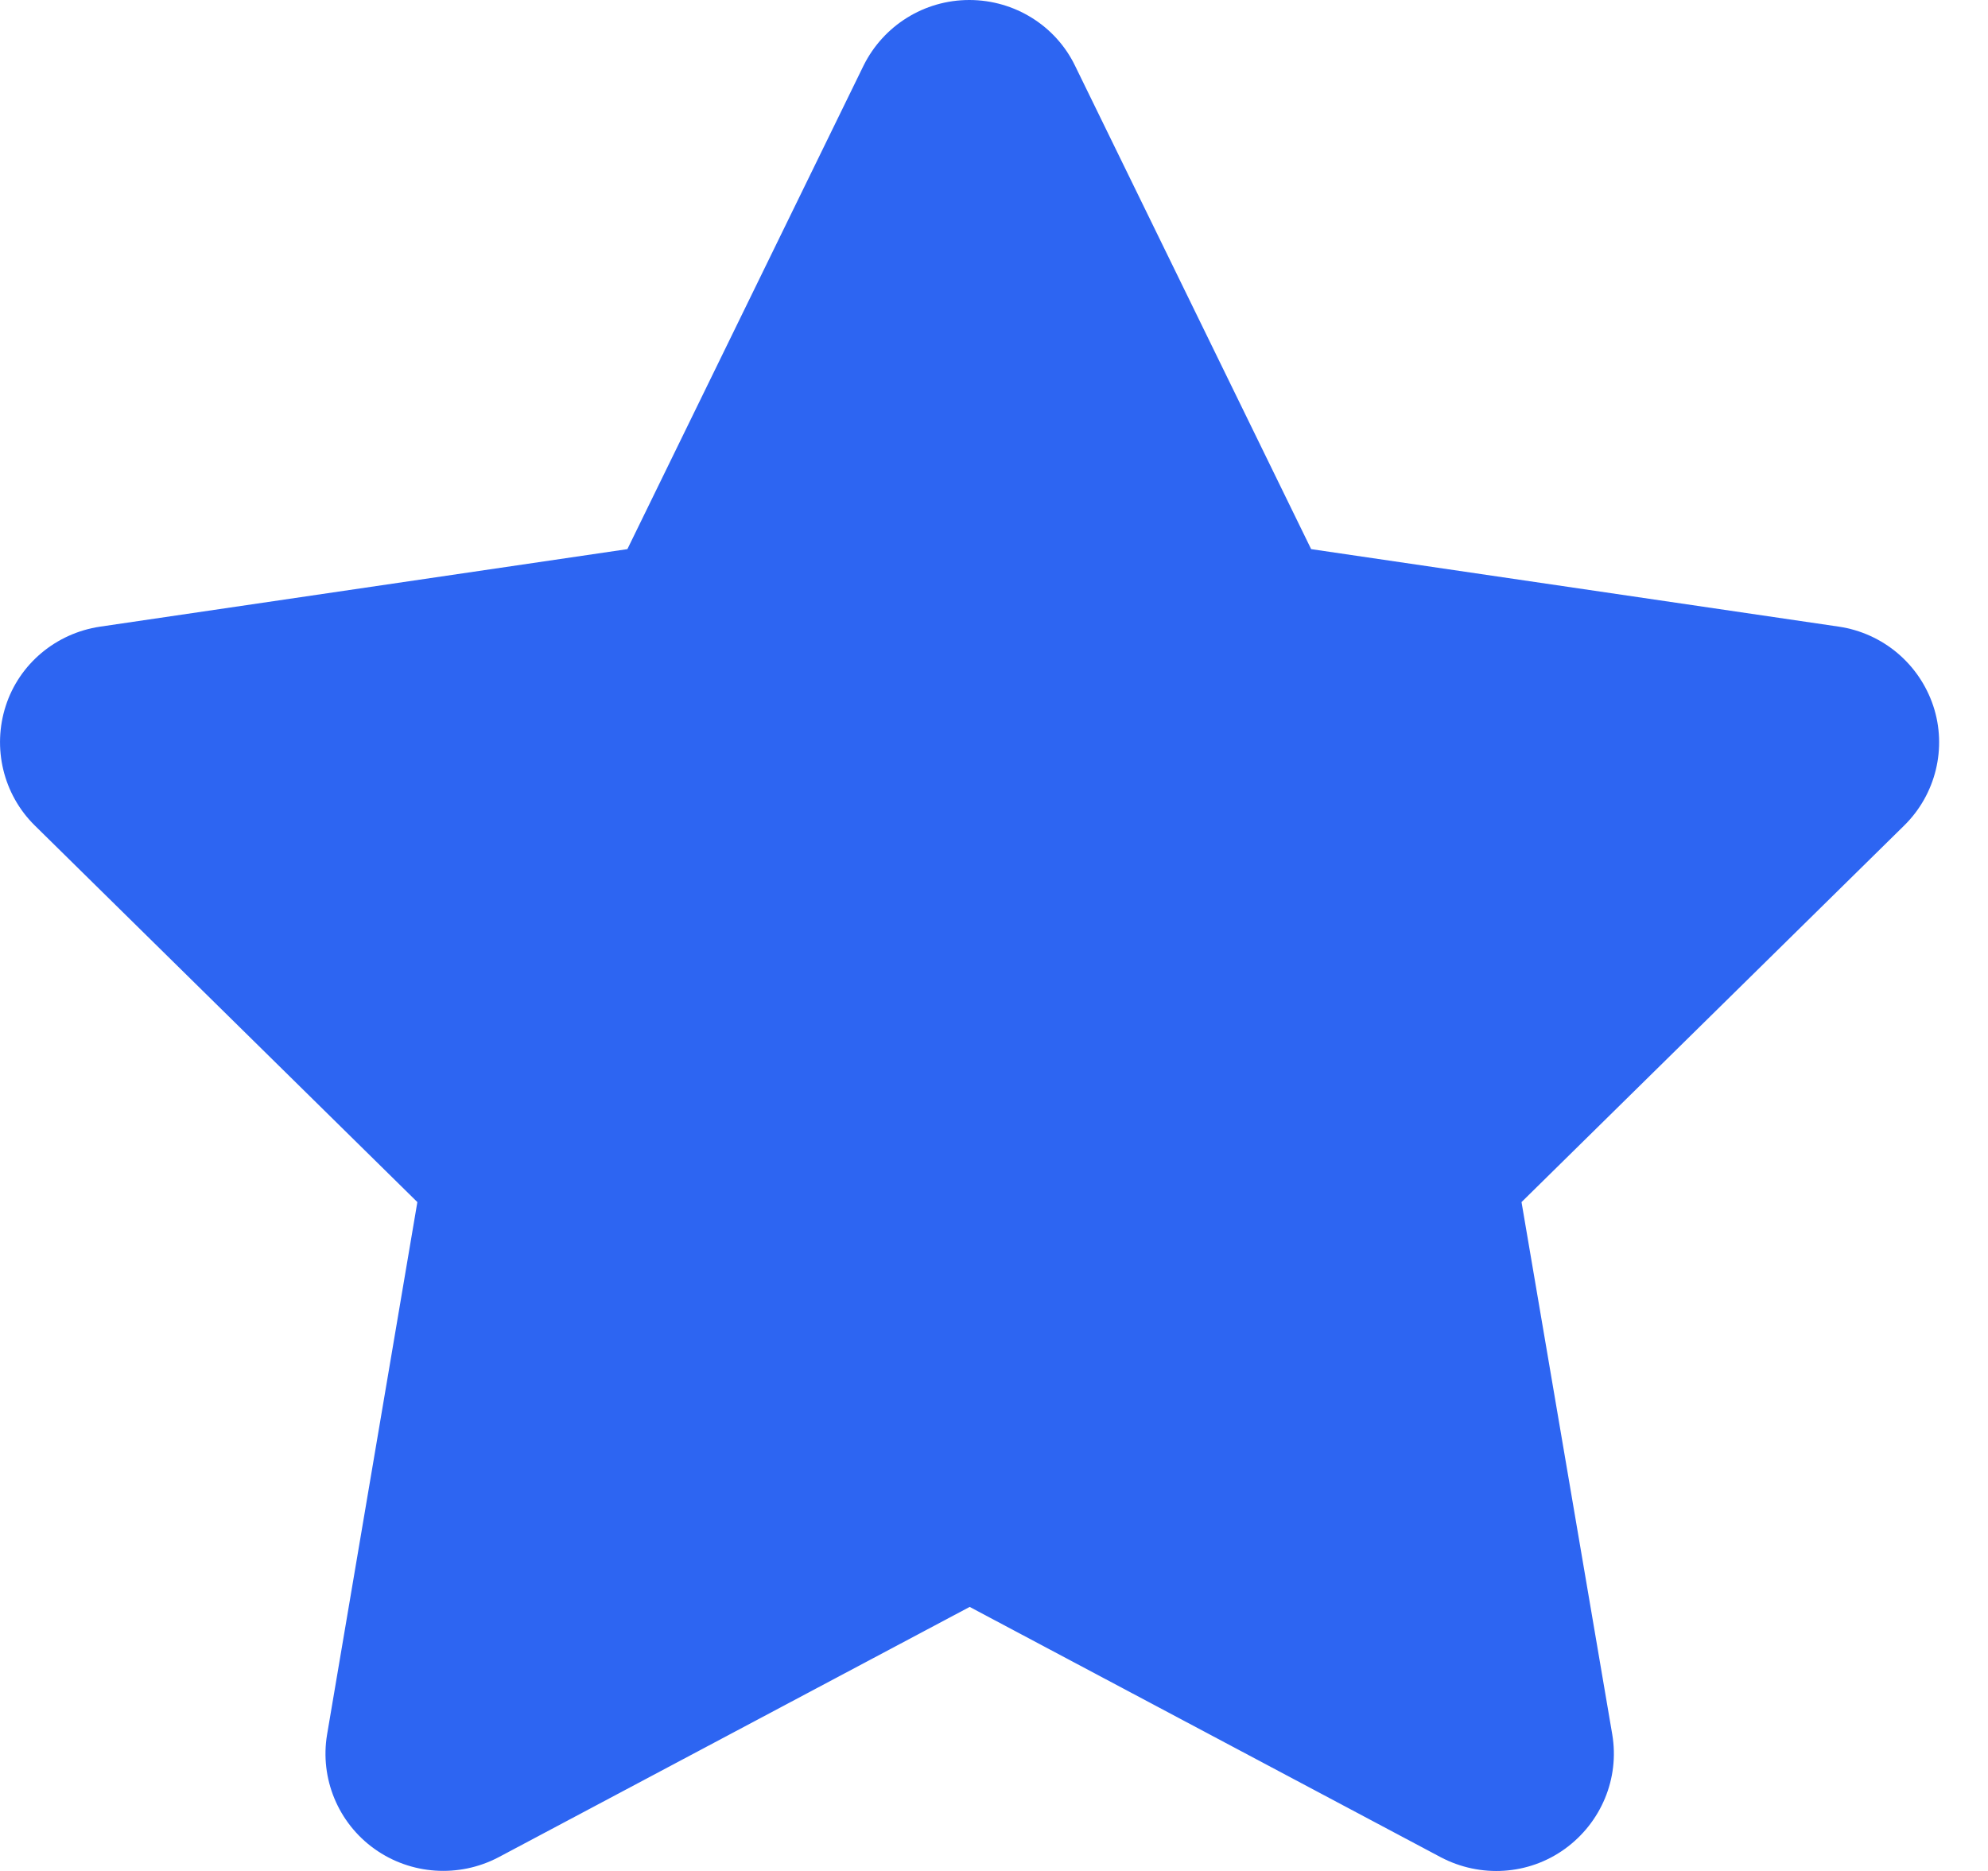 <svg width="17" height="16" viewBox="0 0 17 16" fill="none" xmlns="http://www.w3.org/2000/svg">
<path d="M9.193 0.562C9.027 0.219 8.675 0 8.289 0C7.902 0 7.554 0.219 7.384 0.562L5.365 4.696L0.856 5.359C0.479 5.415 0.165 5.677 0.049 6.037C-0.067 6.396 0.027 6.793 0.297 7.059L3.569 10.28L2.797 14.833C2.734 15.208 2.891 15.589 3.202 15.811C3.512 16.033 3.924 16.061 4.263 15.883L8.292 13.742L12.321 15.883C12.66 16.061 13.071 16.036 13.382 15.811C13.693 15.586 13.85 15.208 13.787 14.833L13.011 10.28L16.284 7.059C16.554 6.793 16.651 6.396 16.532 6.037C16.412 5.677 16.101 5.415 15.725 5.359L11.212 4.696L9.193 0.562Z" fill="#2D65F2"/>
</svg>
